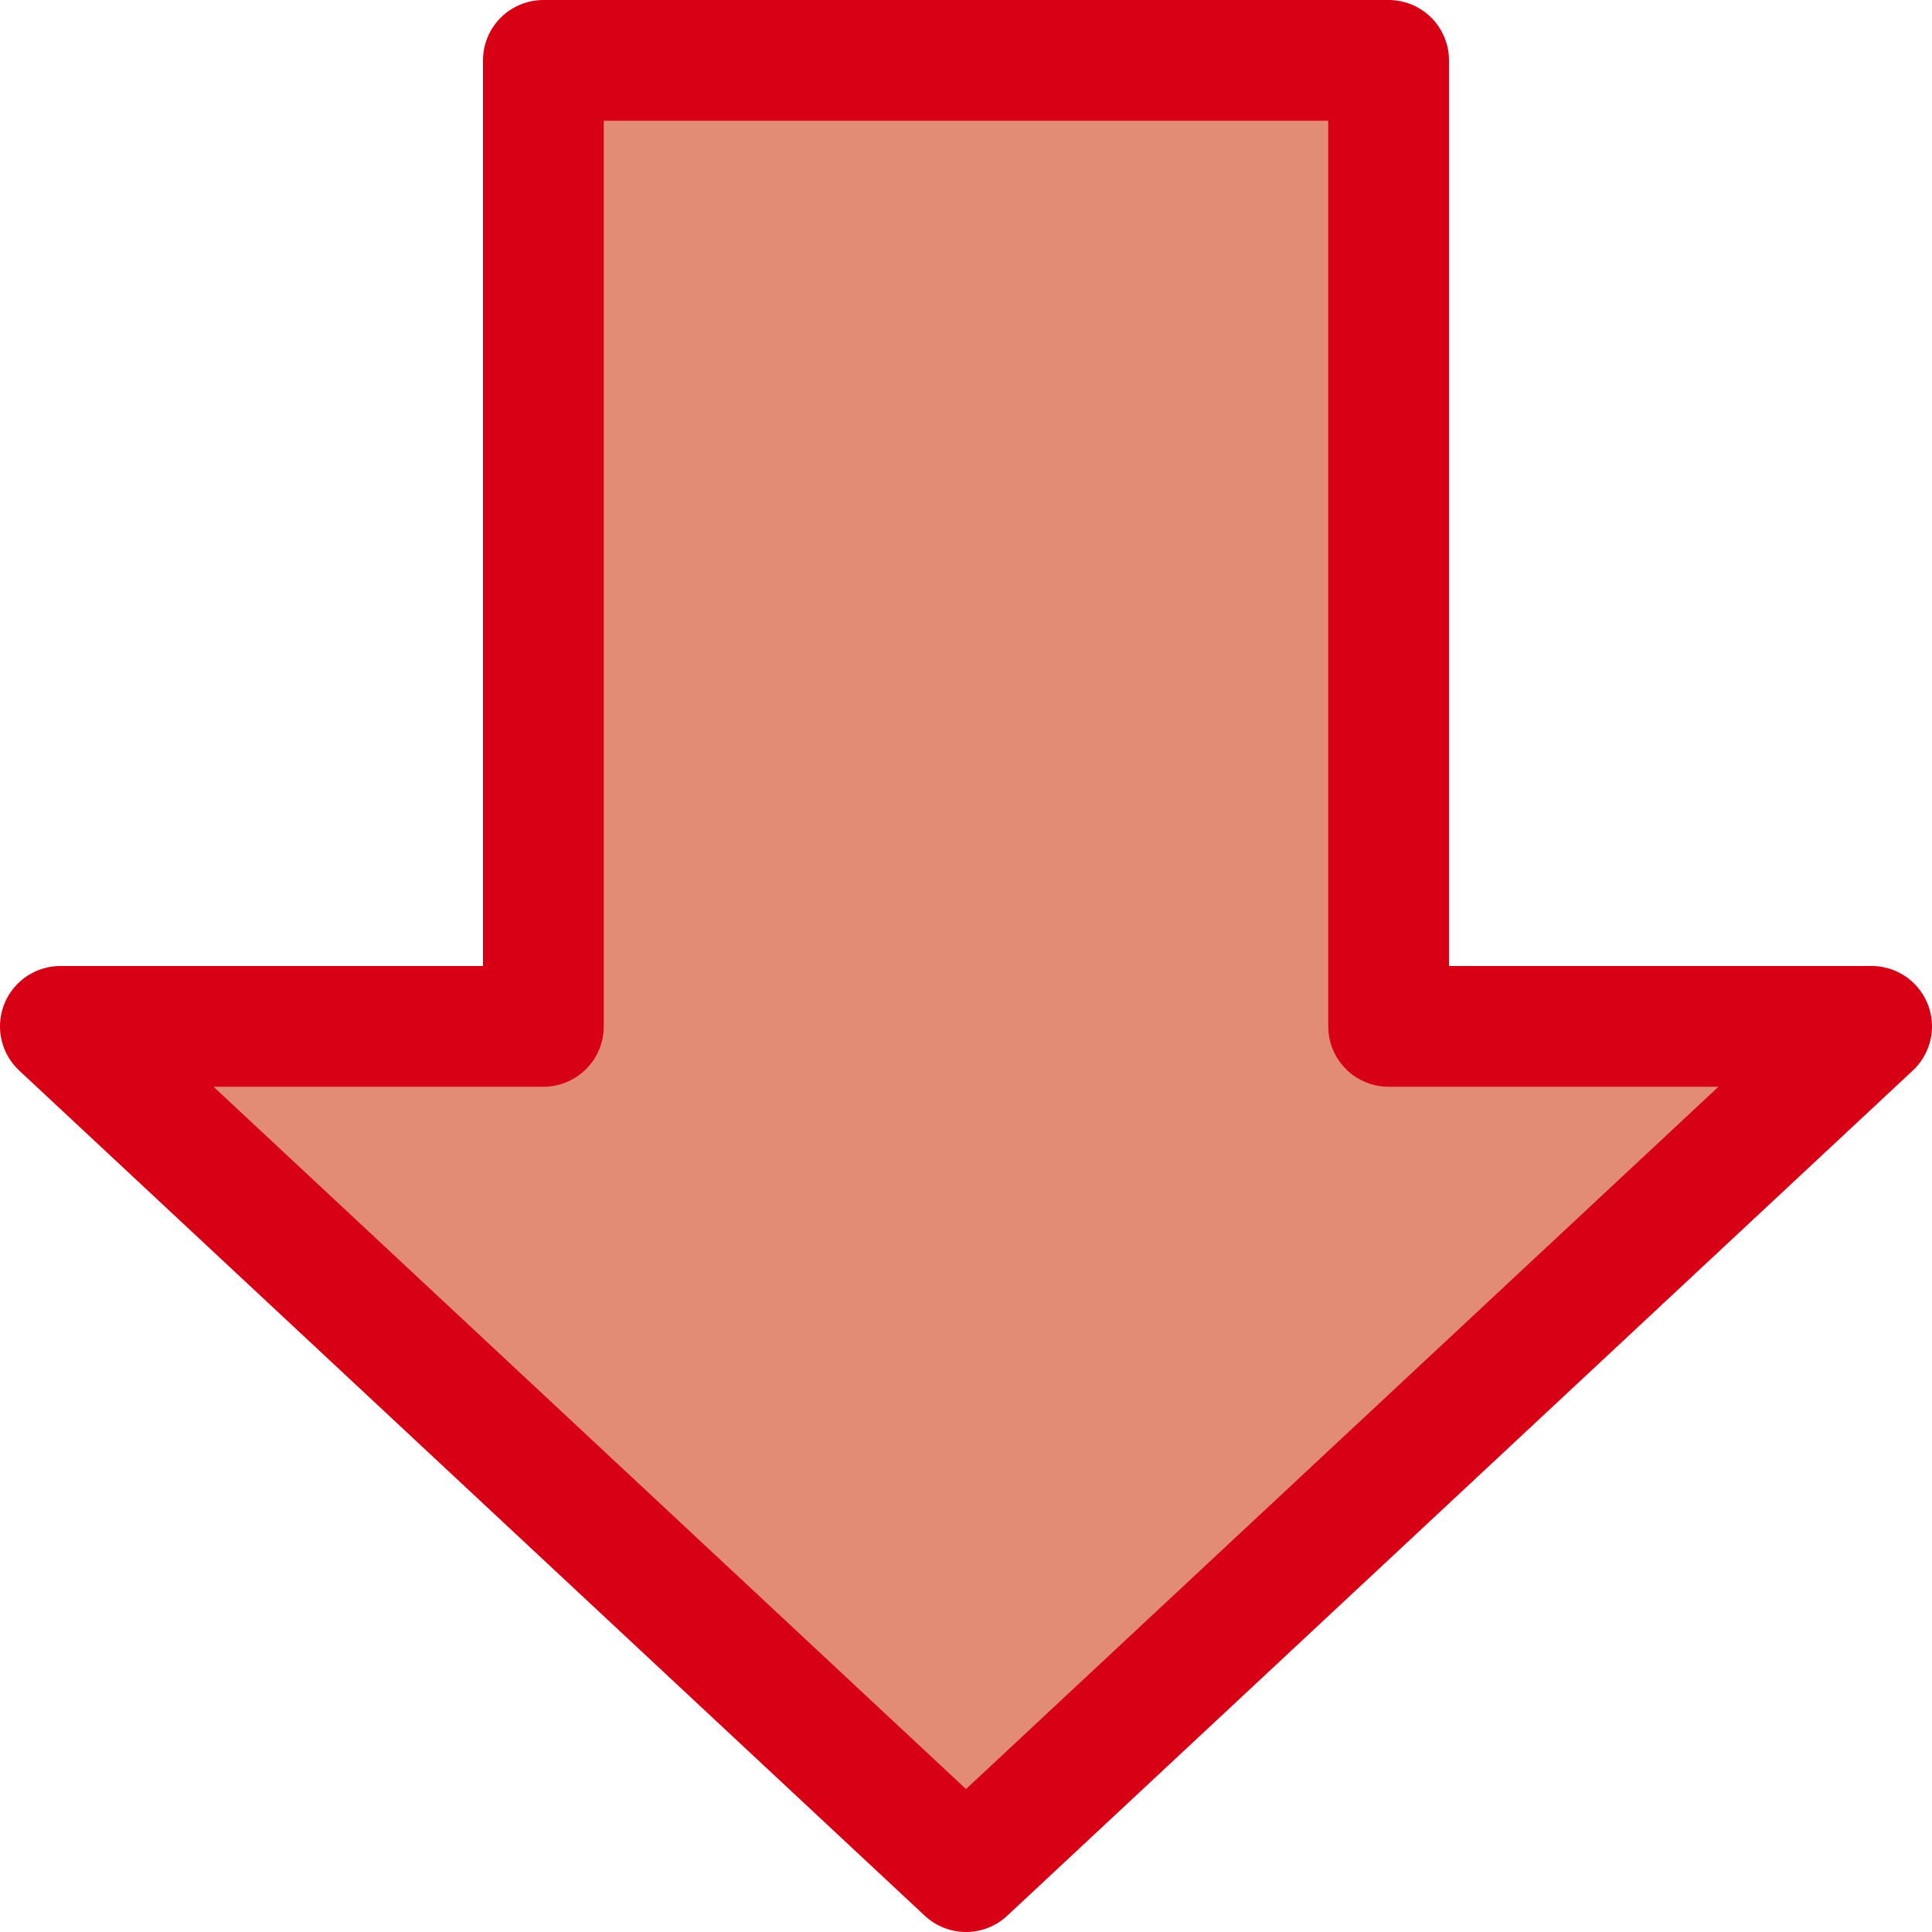 <svg viewBox="0 0 16 16" xmlns="http://www.w3.org/2000/svg">/&gt;<path d="m8 15.5 7.5-7h-4v-8h-7v8h-4z" fill="#e38c75" fill-rule="evenodd" stroke="#d70015" stroke-linecap="round" stroke-linejoin="round"/></svg>